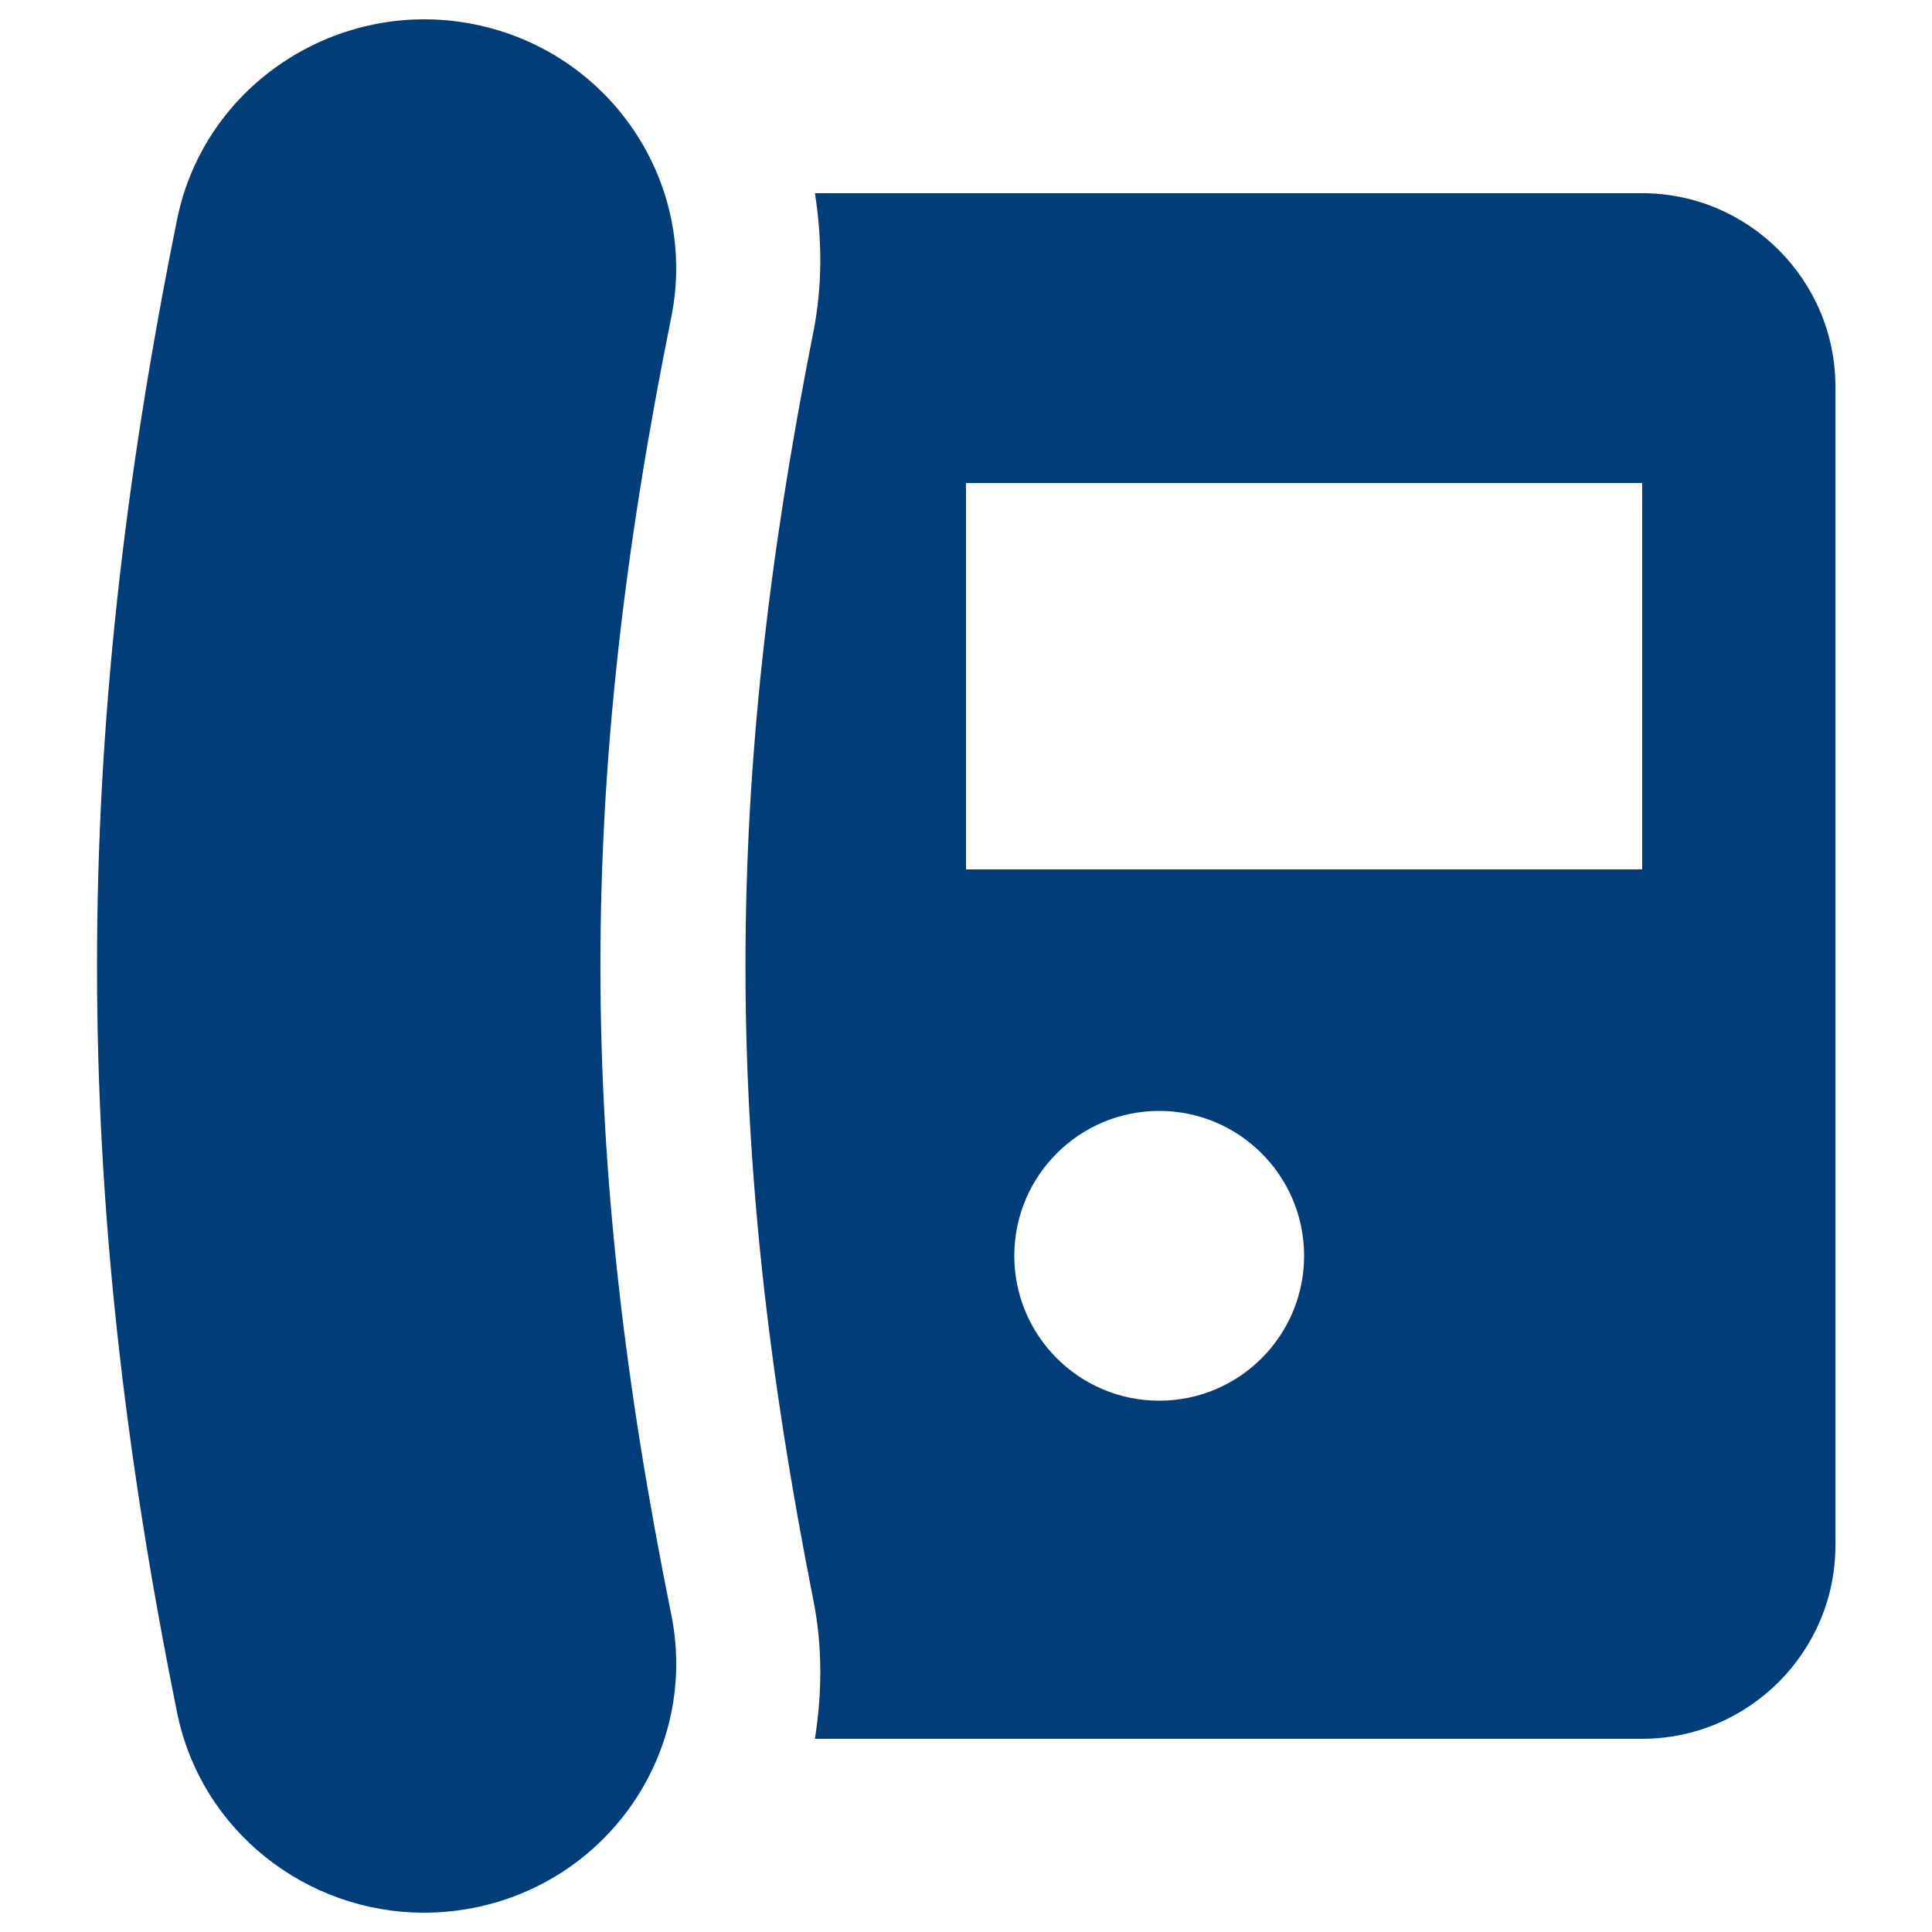 <!-- Generated by IcoMoon.io -->
<svg version="1.1" xmlns="http://www.w3.org/2000/svg" width="40" height="40" viewBox="0 0 40 40">
<title>landline</title>
<path fill="#003d79" d="M9.804 0.5c-2.808-0.554-5.574 1.25-6.138 4.046-2.21 10.91-2.21 19.994 0 30.908 0.494 2.45 2.674 4.146 5.11 4.146 0.34 0 0.684-0.032 1.030-0.1 2.824-0.558 4.658-3.276 4.092-6.072-1.956-9.664-1.956-17.196 0-26.86 0.564-2.792-1.27-5.51-4.094-6.068zM34 4h-17.128c0.146 0.934 0.162 1.902-0.034 2.88-1.872 9.44-1.872 16.796 0 26.24 0.196 0.98 0.18 1.946 0.034 2.88h17.128c2.2 0 4-1.8 4-4v-24c0-2.2-1.798-4-4-4zM24 29c-1.656 0-3-1.344-3-3s1.344-3 3-3 3 1.344 3 3-1.344 3-3 3zM34 18h-14v-8h14v8z"></path>
</svg>

